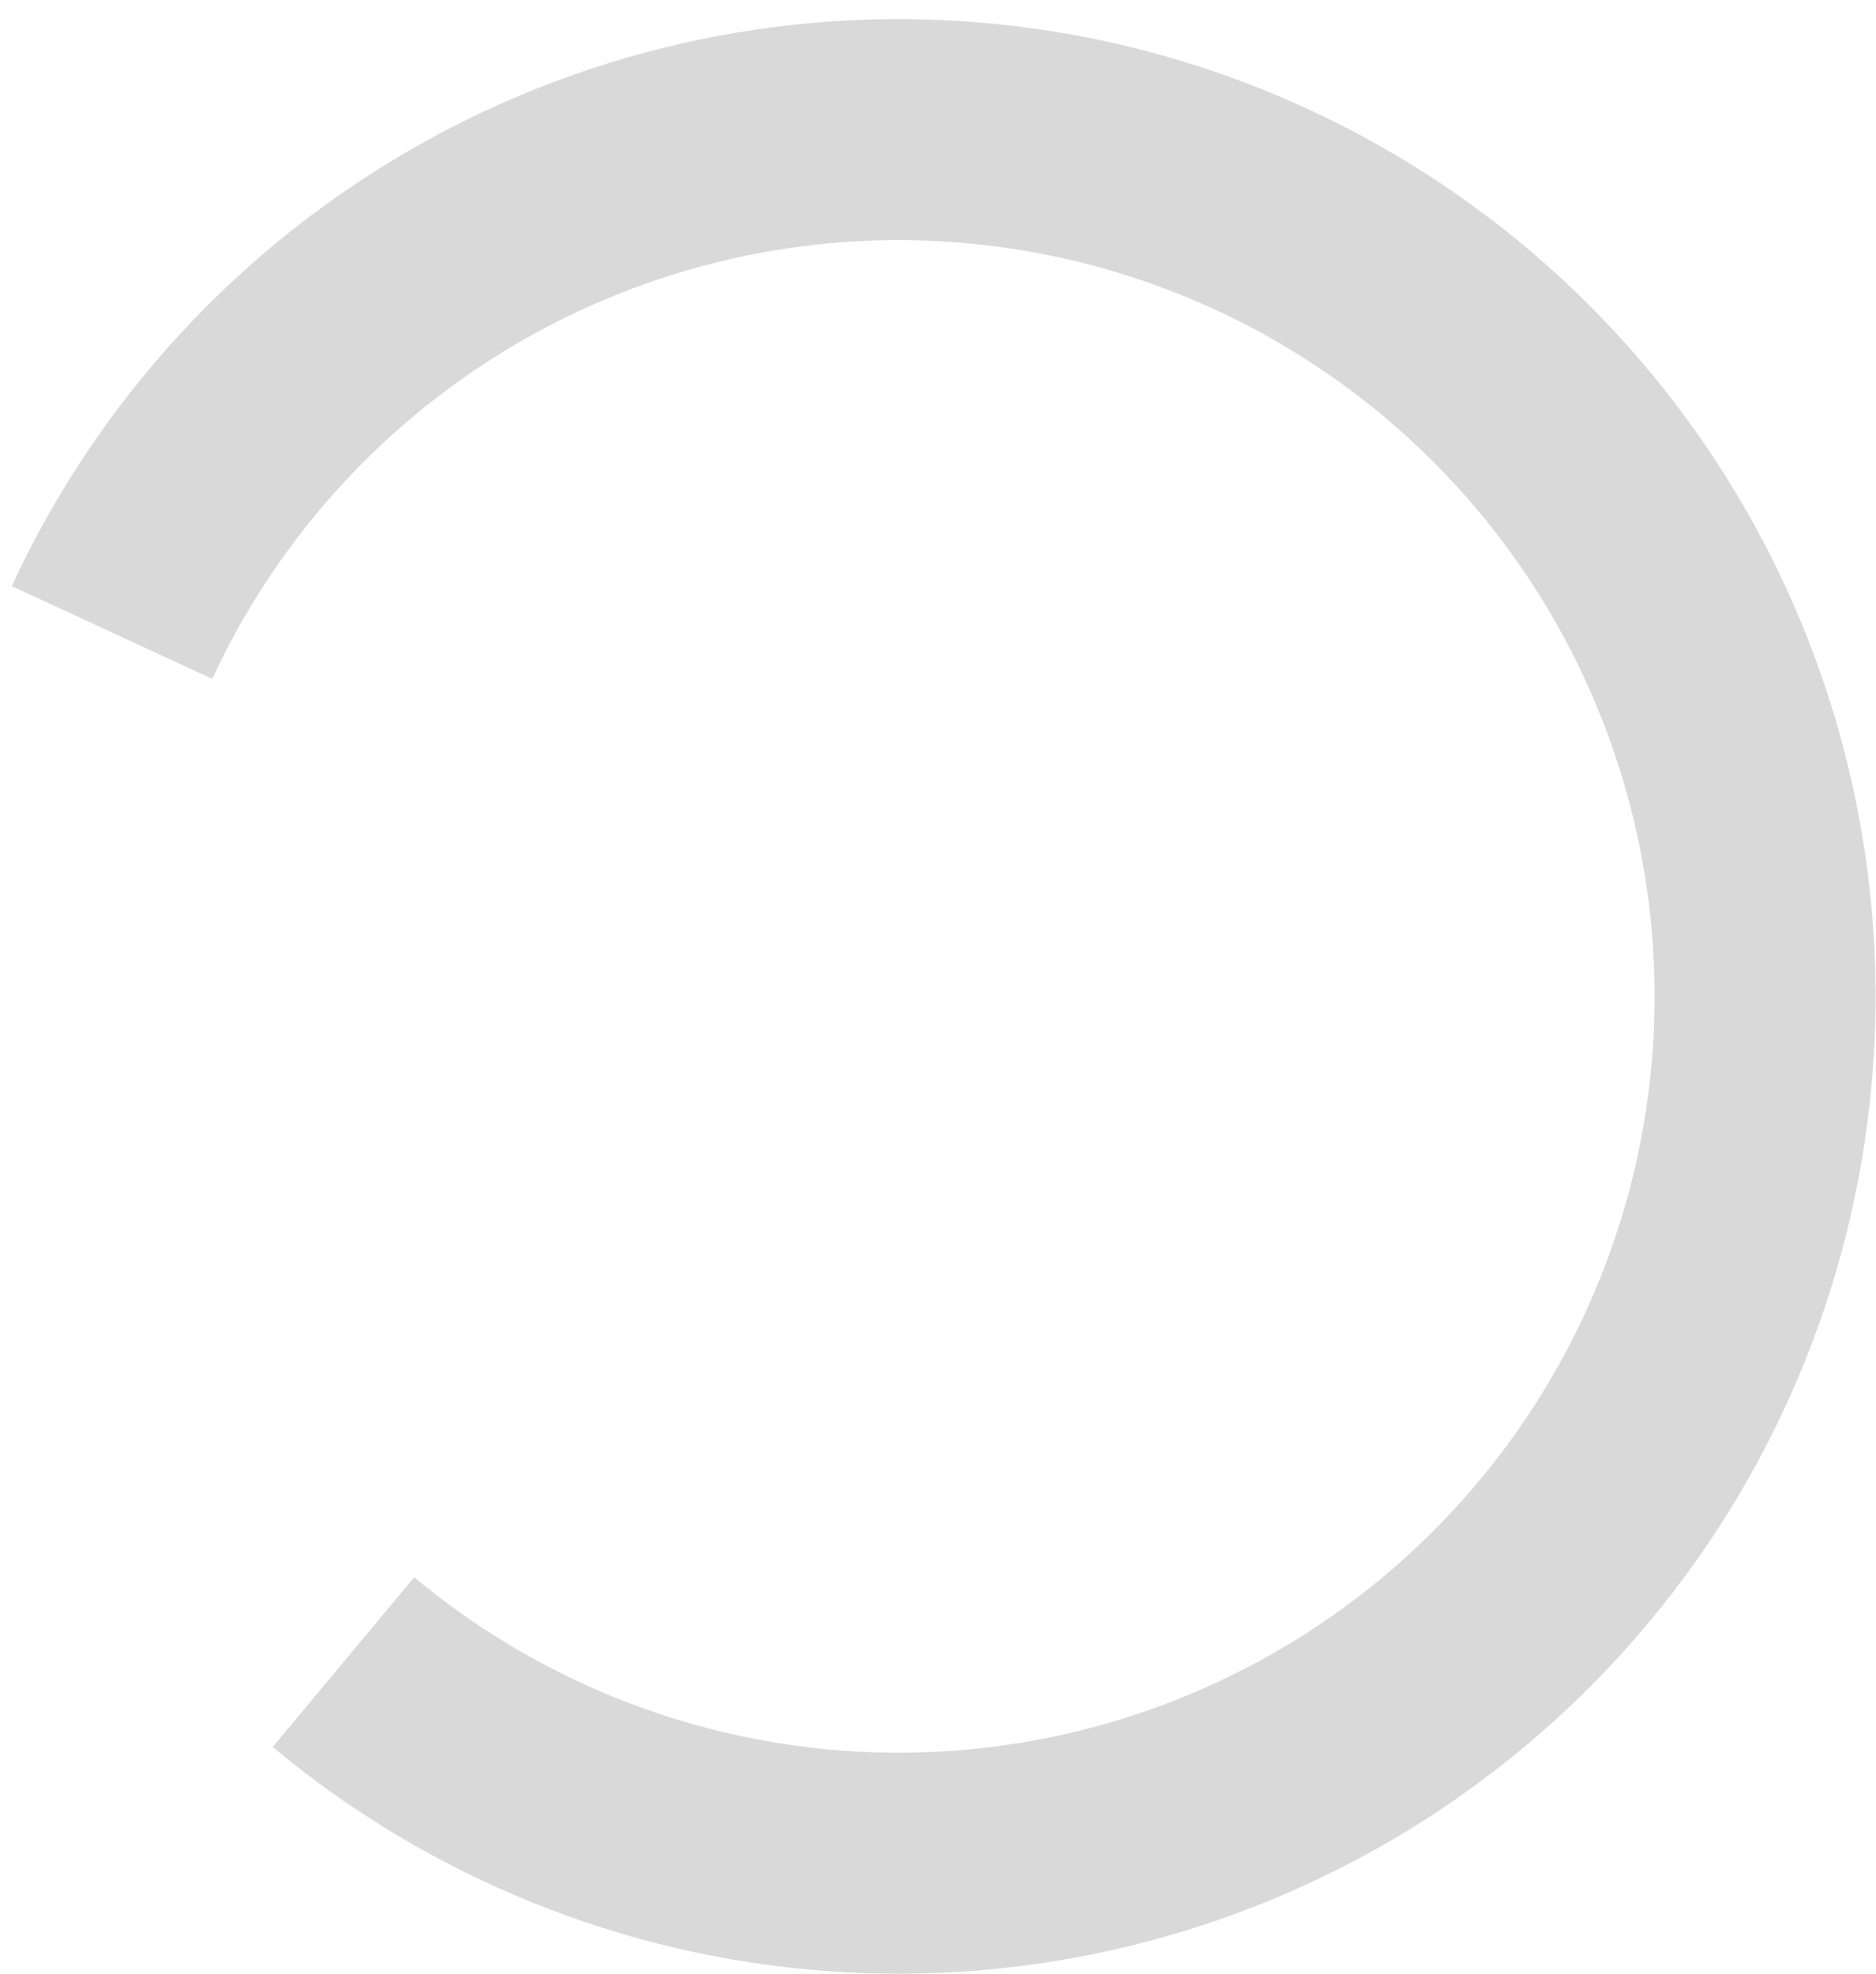 <svg width="96" height="101" viewBox="0 0 96 101" fill="none" xmlns="http://www.w3.org/2000/svg">
<path d="M13.954 89.377C21.977 96.068 31.895 100.078 42.314 100.844C52.733 101.609 63.13 99.092 72.045 93.646C80.96 88.199 87.945 80.097 92.019 70.477C96.094 60.857 97.052 50.202 94.76 40.01C92.468 29.817 87.041 20.598 79.242 13.648C71.442 6.698 61.661 2.365 51.272 1.259C40.884 0.153 30.41 2.329 21.321 7.481C12.233 12.633 4.986 20.502 0.599 29.984L10.862 34.732C14.257 27.394 19.864 21.305 26.898 17.318C33.931 13.331 42.036 11.647 50.075 12.503C58.114 13.359 65.683 16.712 71.719 22.09C77.755 27.469 81.954 34.603 83.728 42.49C85.501 50.378 84.76 58.623 81.607 66.067C78.454 73.512 73.049 79.781 66.15 83.996C59.251 88.211 51.205 90.159 43.142 89.567C35.08 88.974 27.405 85.871 21.196 80.693L13.954 89.377Z" fill="#D9D9D9"/>
</svg>
